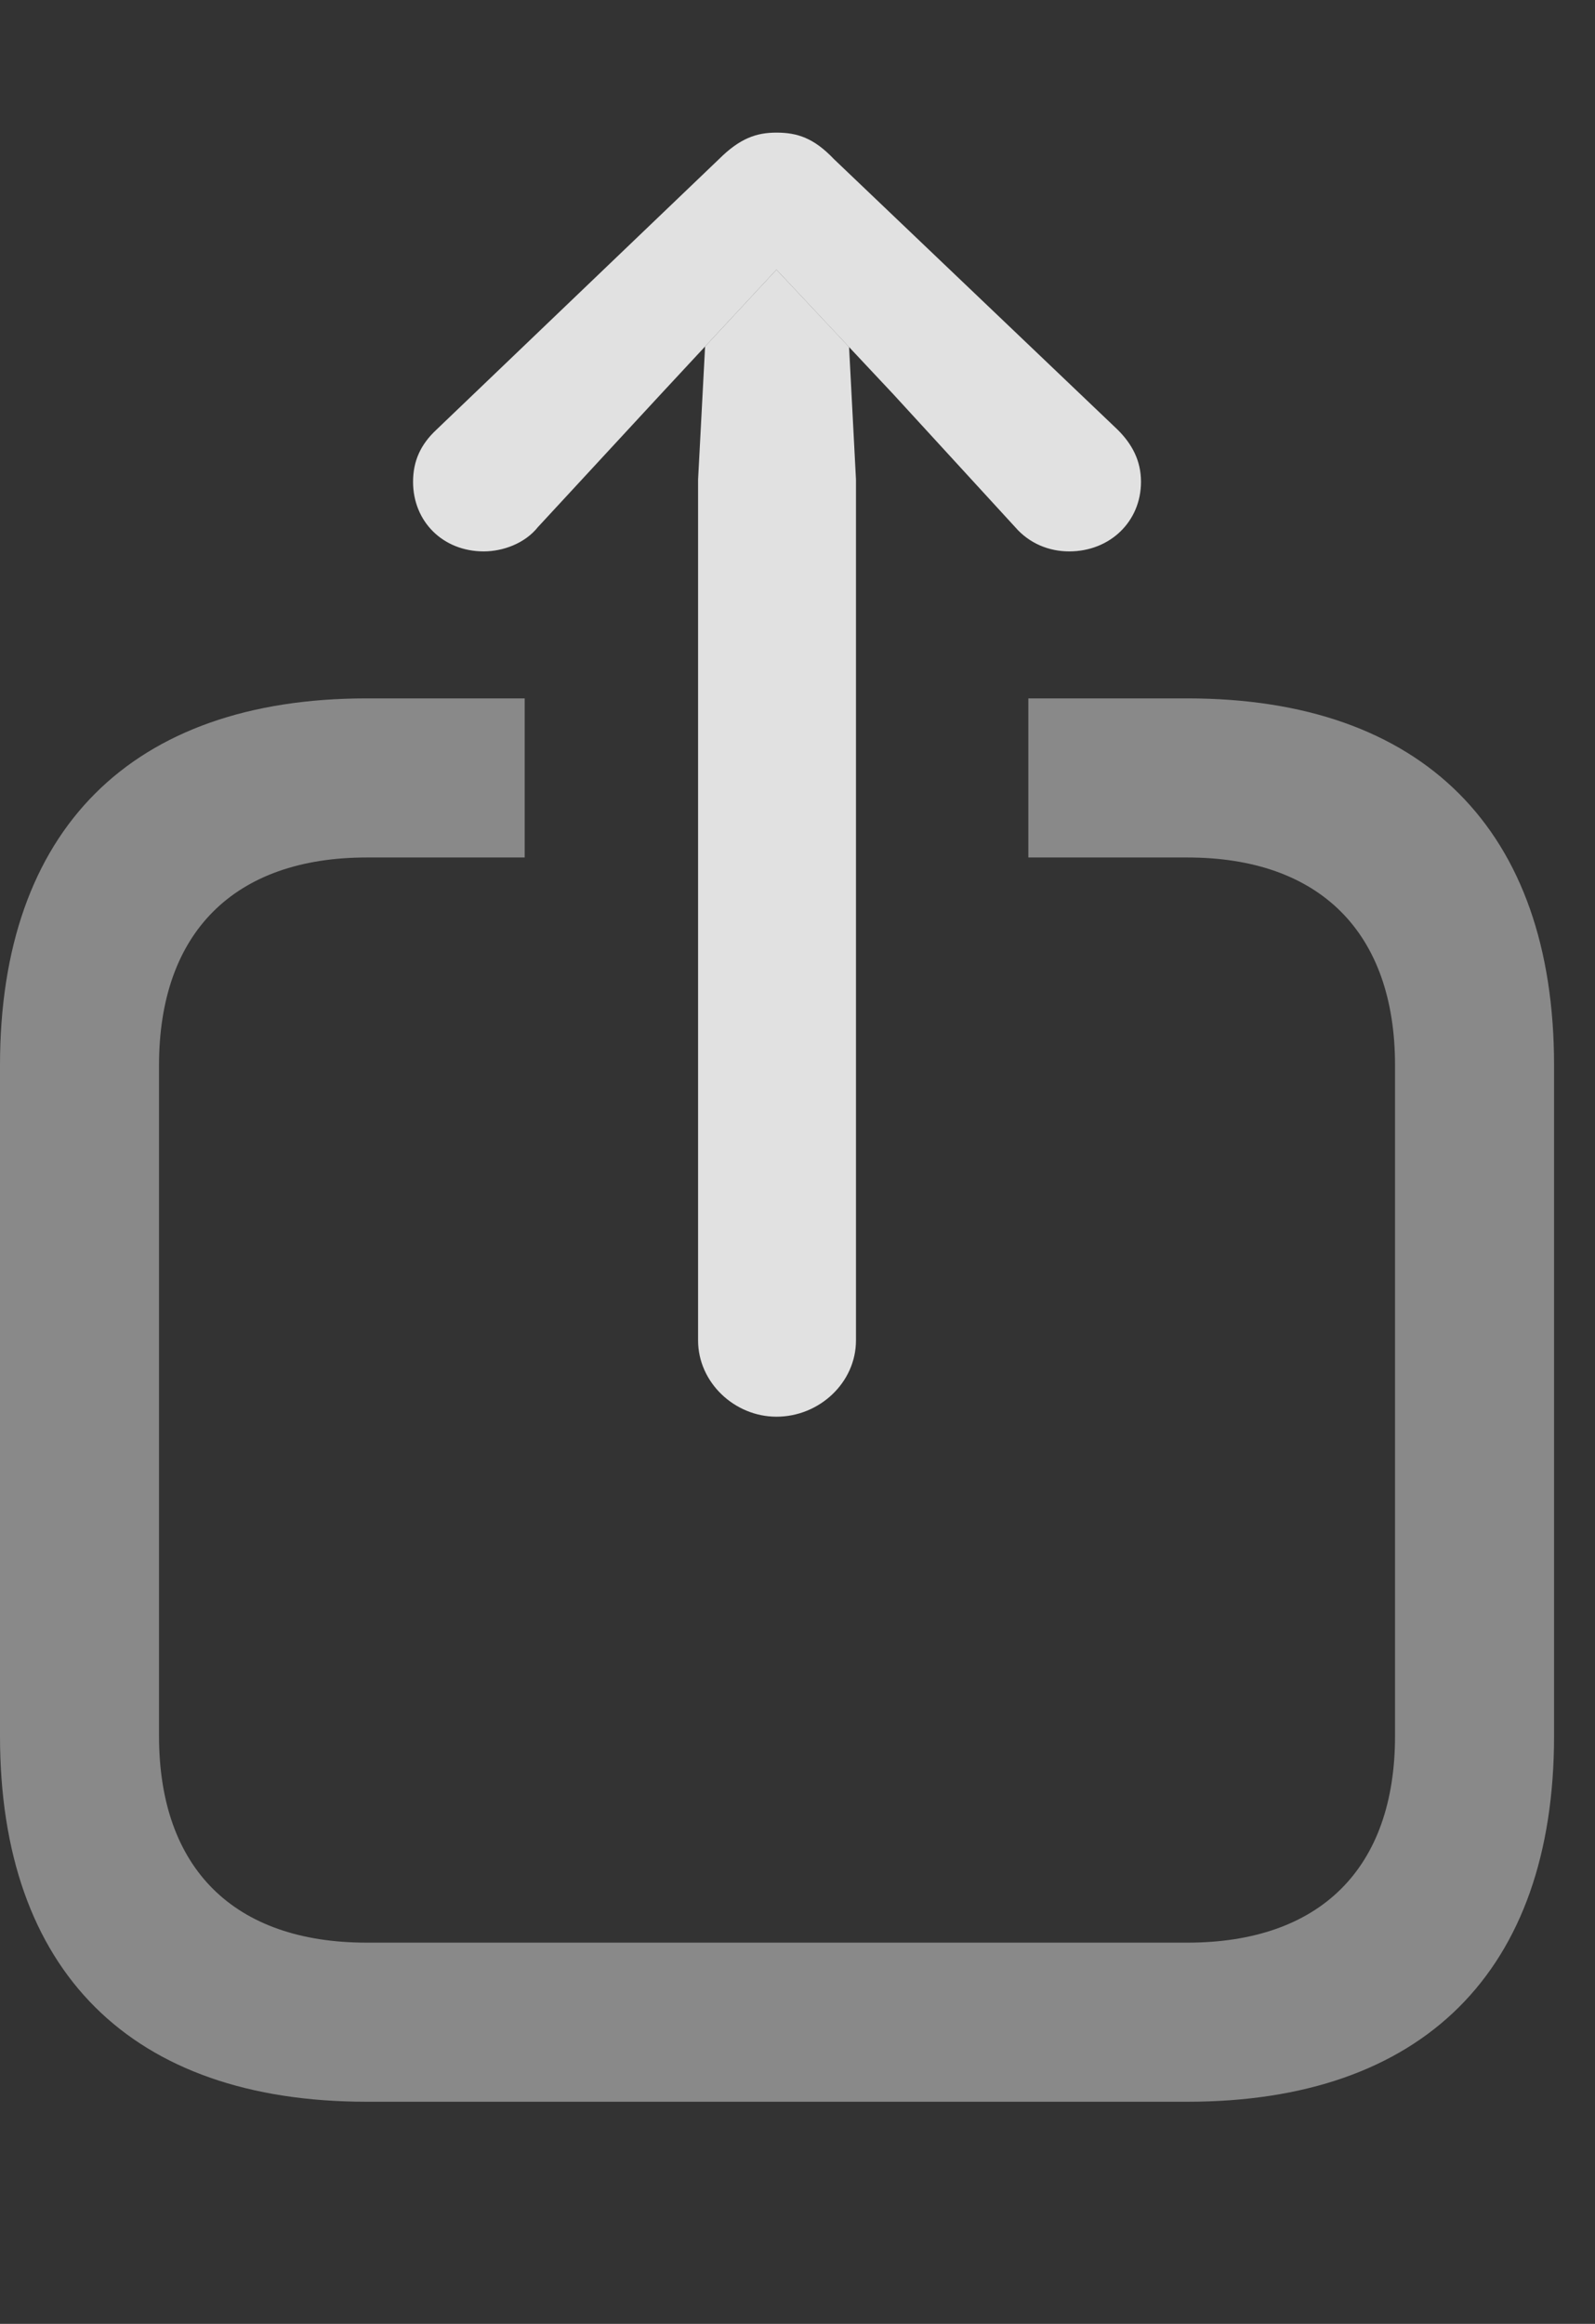 <?xml version="1.0" encoding="UTF-8"?>
<!--Generator: Apple Native CoreSVG 341-->
<!DOCTYPE svg
PUBLIC "-//W3C//DTD SVG 1.1//EN"
       "http://www.w3.org/Graphics/SVG/1.1/DTD/svg11.dtd">
<svg version="1.1" xmlns="http://www.w3.org/2000/svg" xmlns:xlink="http://www.w3.org/1999/xlink" viewBox="0 0 14.102 20.537">
 <rect x="0" y="0" width="14.102" height="20.537" fill="#333333" stroke="none"/>
 <g>
  <rect height="20.537" opacity="0" width="14.102" x="0" y="0"/>
  <path d="M13.74 9.414L13.74 15.342C13.74 17.422 12.578 18.574 10.498 18.574L3.242 18.574C1.162 18.574 0 17.422 0 15.342L0 9.414C0 7.334 1.162 6.172 3.242 6.172L4.639 6.172L4.639 7.578L3.242 7.578C2.07 7.578 1.406 8.242 1.406 9.414L1.406 15.342C1.406 16.514 2.07 17.168 3.242 17.168L10.498 17.168C11.67 17.168 12.334 16.514 12.334 15.342L12.334 9.414C12.334 8.242 11.67 7.578 10.498 7.578L9.092 7.578L9.092 6.172L10.498 6.172C12.578 6.172 13.74 7.334 13.74 9.414Z" fill="white" fill-opacity="0.425"/>
  <path d="M7.507 3.067L7.568 4.238L7.568 11.846C7.568 12.217 7.246 12.52 6.865 12.52C6.494 12.52 6.172 12.217 6.172 11.846L6.172 4.238L6.234 3.062L6.865 2.383Z" fill="white" fill-opacity="0.85"/>
  <path d="M4.277 4.873C4.443 4.873 4.639 4.805 4.756 4.658L5.84 3.486L6.865 2.383L7.9 3.486L8.975 4.658C9.102 4.805 9.277 4.873 9.453 4.873C9.814 4.873 10.088 4.609 10.088 4.258C10.088 4.072 10.01 3.926 9.883 3.799L7.373 1.406C7.197 1.221 7.051 1.172 6.865 1.172C6.689 1.172 6.543 1.221 6.357 1.406L3.857 3.799C3.721 3.926 3.652 4.072 3.652 4.258C3.652 4.609 3.916 4.873 4.277 4.873Z" fill="white" fill-opacity="0.85"/>
 </g>
</svg>
